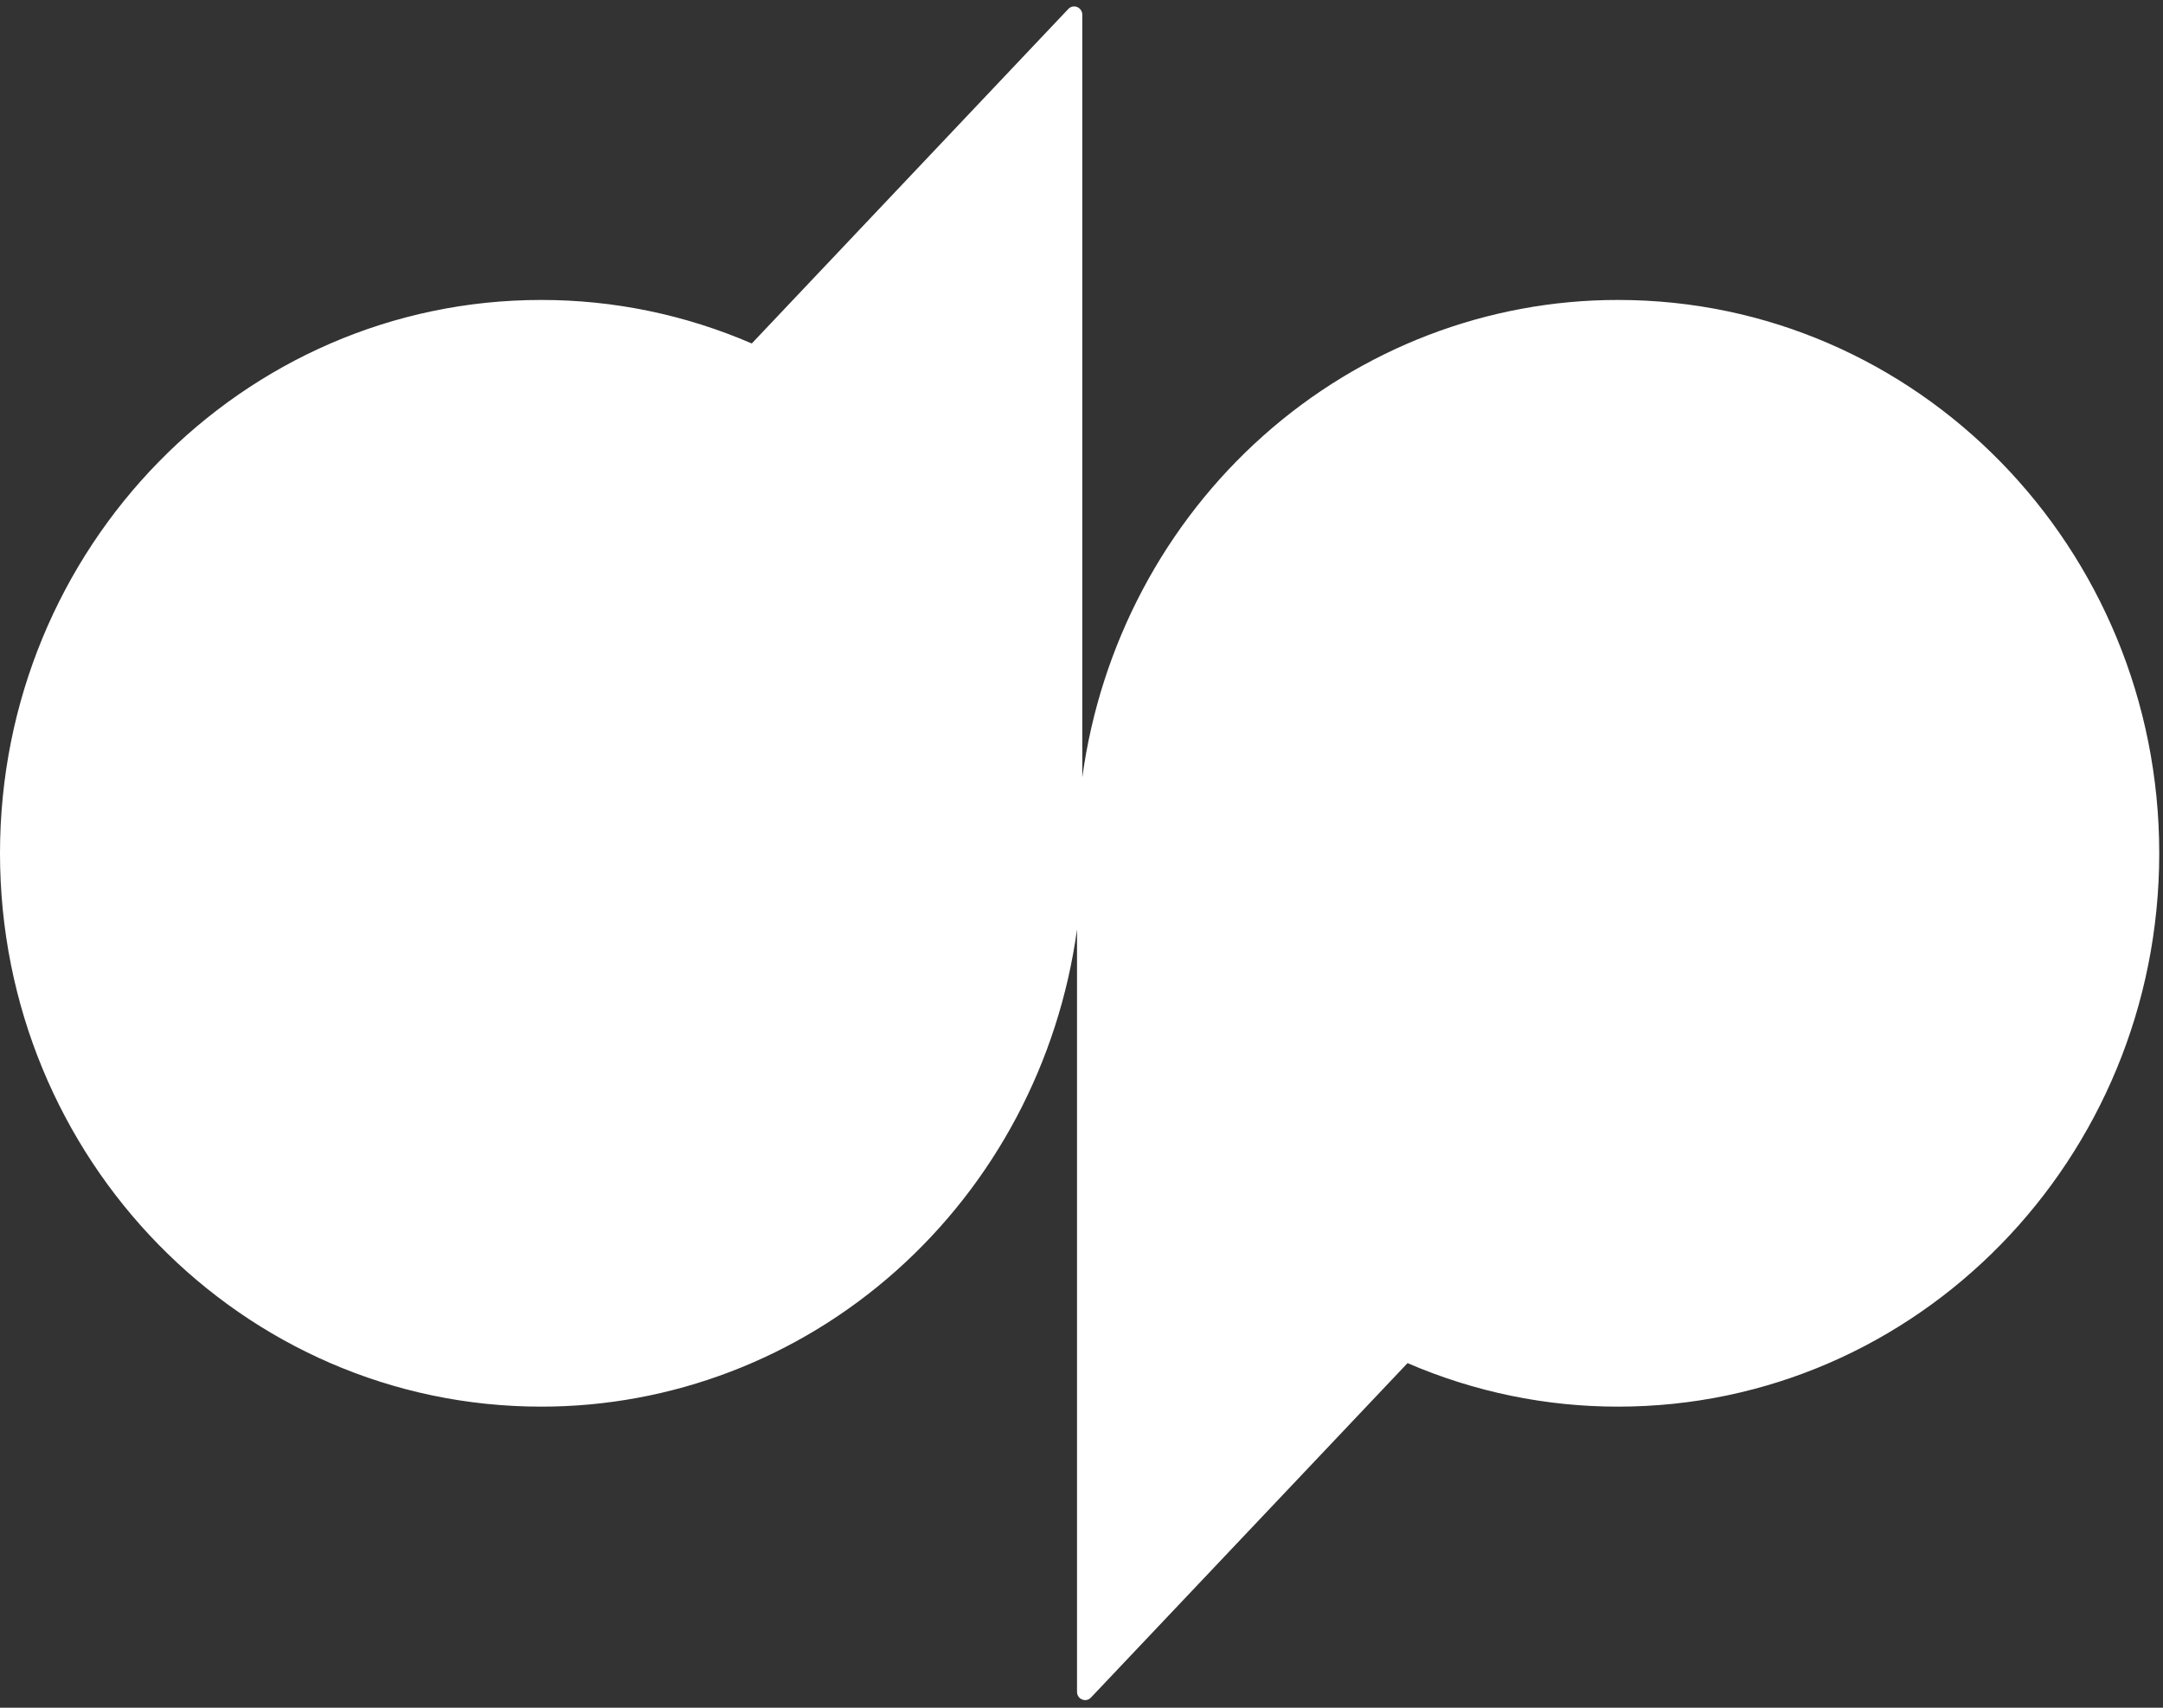 <svg xmlns="http://www.w3.org/2000/svg" width="57" height="45" viewBox="0 0 57 45" fill="none">
  <rect x="0" y="0" width="57" height="45" fill="#333333" stroke="none"/>
  <path d="M42.642 7.904C39.205 7.901 35.883 9.172 33.288 11.484C30.692 13.795 28.999 16.991 28.521 20.482V0.39C28.521 0.346 28.508 0.303 28.484 0.266C28.46 0.23 28.426 0.202 28.386 0.185C28.347 0.169 28.303 0.165 28.261 0.174C28.219 0.184 28.181 0.206 28.151 0.238L19.811 9.051C18.053 8.291 16.166 7.902 14.259 7.904C6.388 7.904 0 14.432 0 22.485C0 30.538 6.384 37.066 14.261 37.066C17.697 37.069 21.02 35.798 23.615 33.487C26.21 31.176 27.903 27.981 28.382 24.49V44.58C28.382 44.778 28.616 44.873 28.749 44.732L37.092 35.919C38.849 36.678 40.736 37.068 42.642 37.066C50.517 37.066 56.901 30.538 56.901 22.485C56.901 14.432 50.517 7.904 42.642 7.904Z" fill="white"/>
</svg>